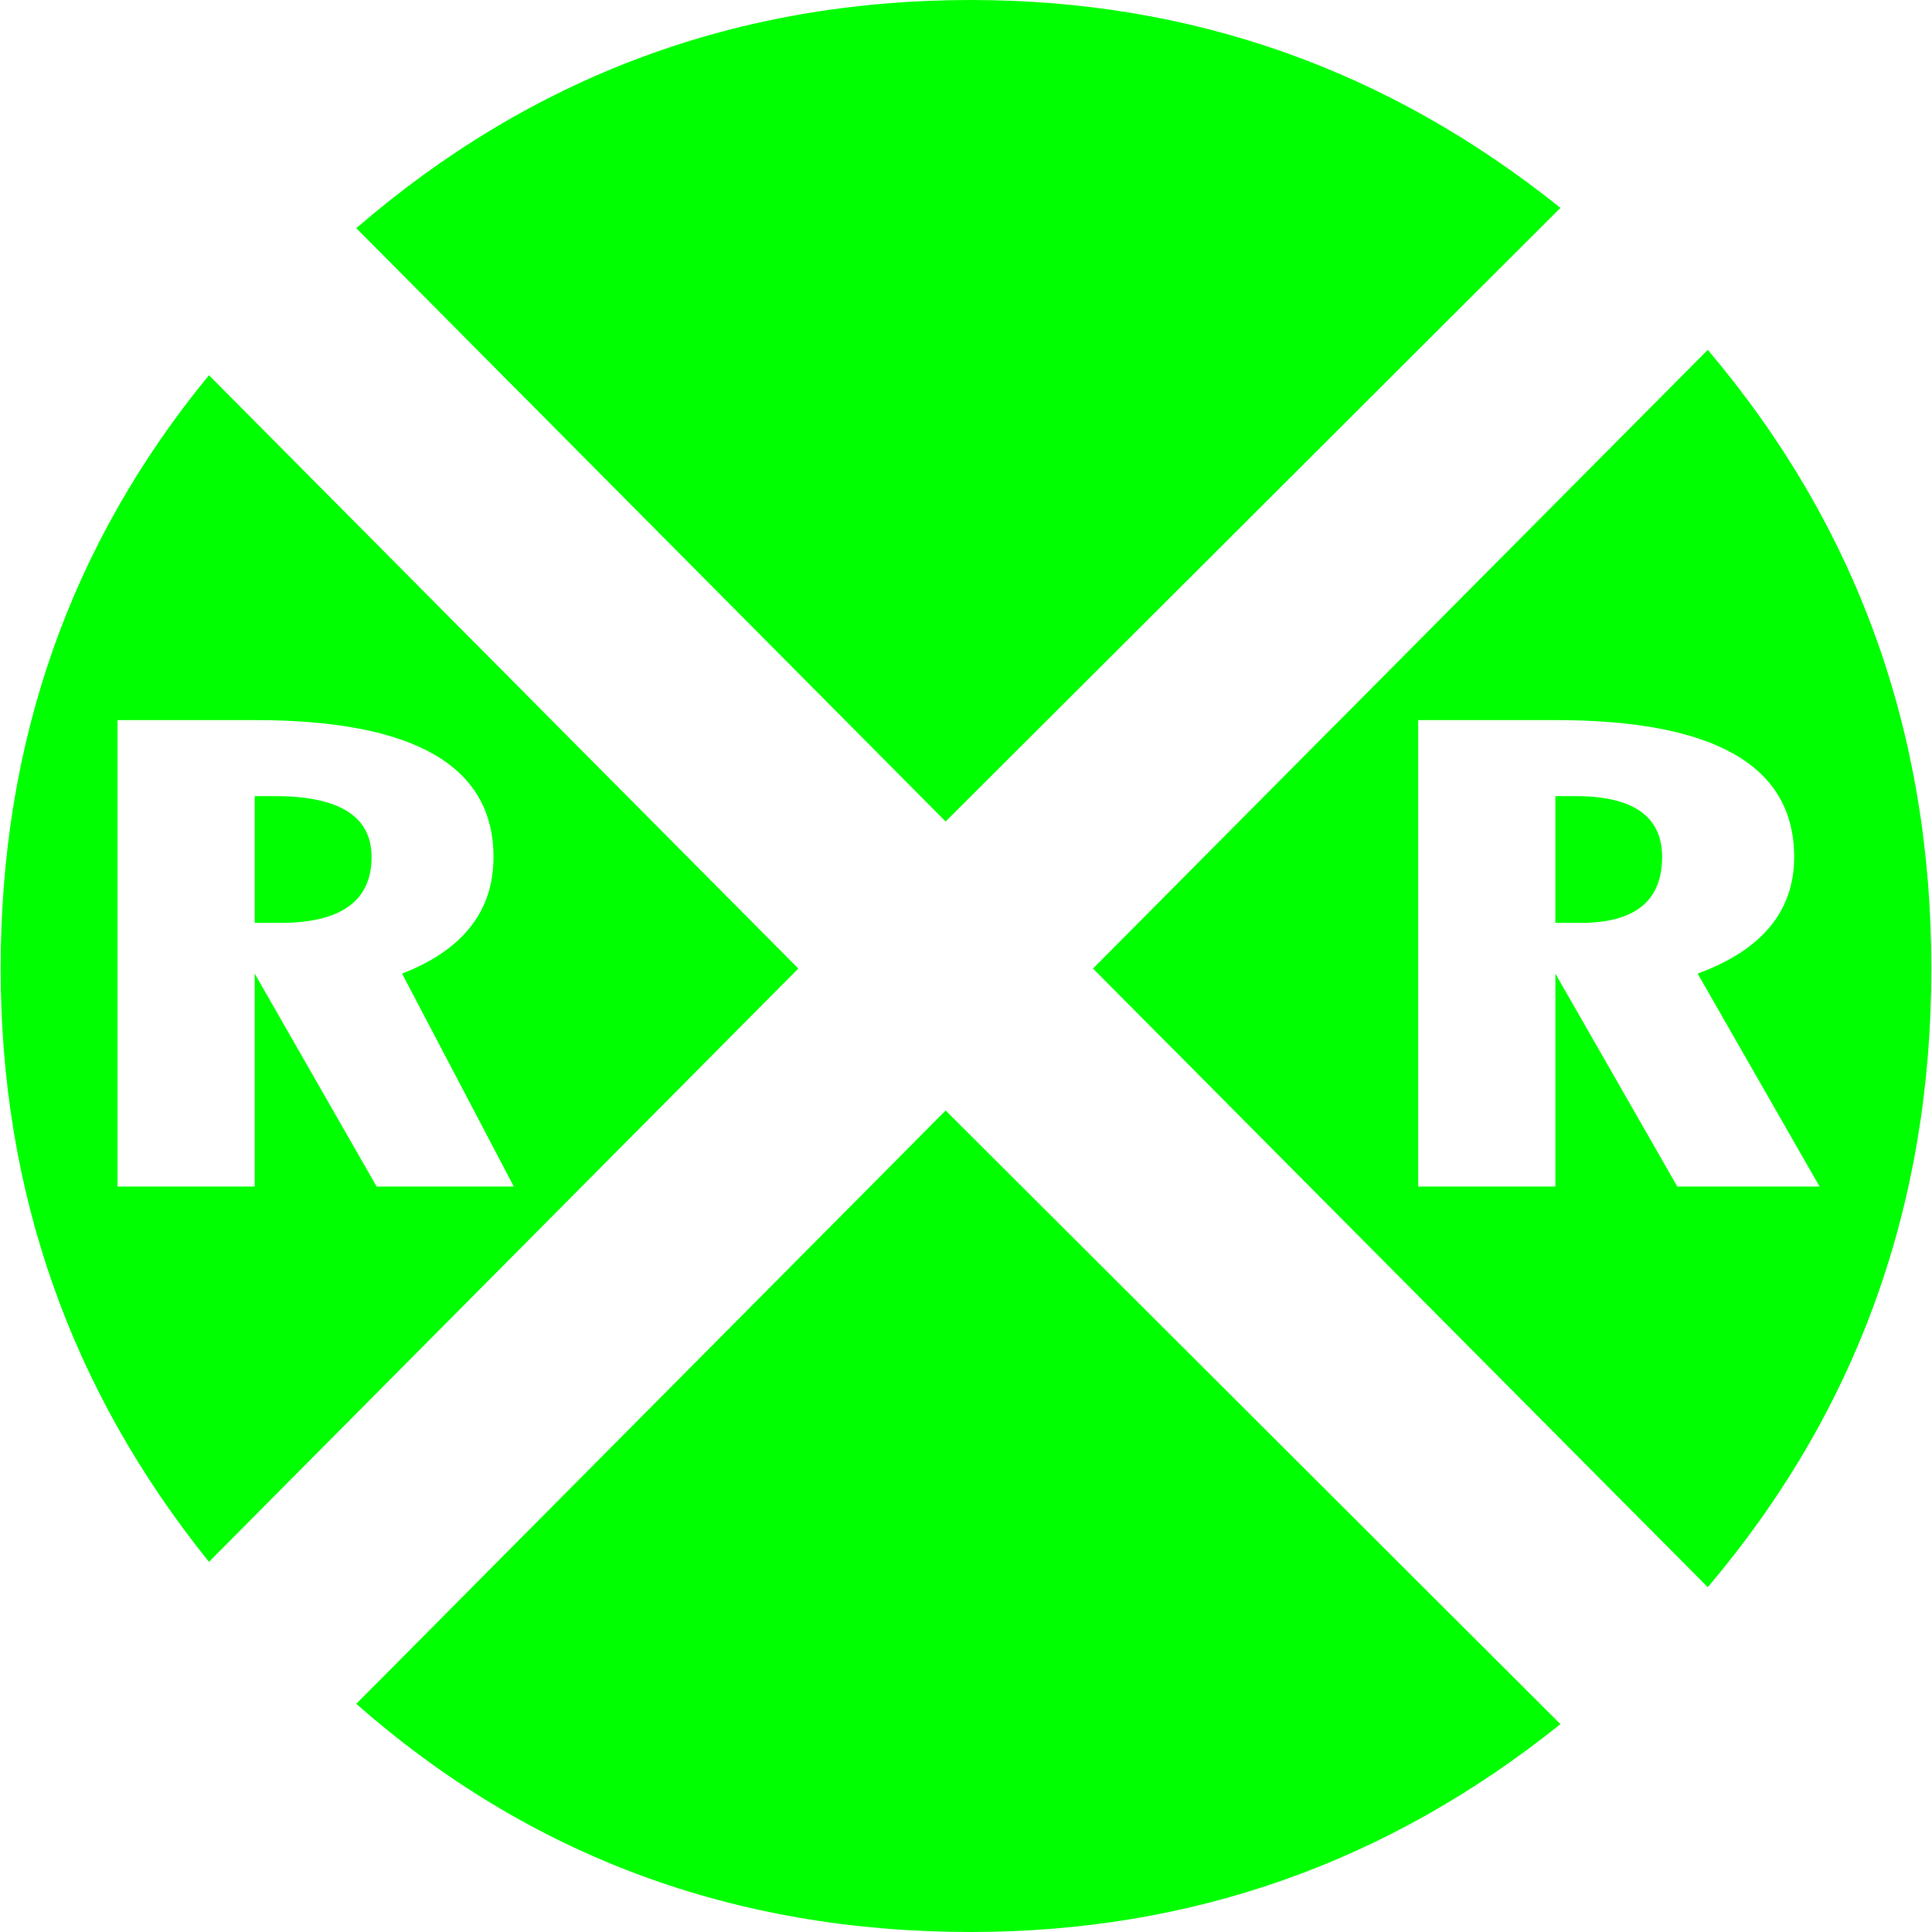 <?xml version="1.0" encoding="UTF-8" standalone="no"?>
<svg
   xmlns:dc="http://purl.org/dc/elements/1.1/"
   xmlns:cc="http://creativecommons.org/ns#"
   xmlns:rdf="http://www.w3.org/1999/02/22-rdf-syntax-ns#"
   xmlns:svg="http://www.w3.org/2000/svg"
   xmlns="http://www.w3.org/2000/svg"
   xmlns:sodipodi="http://sodipodi.sourceforge.net/DTD/sodipodi-0.dtd"
   xmlns:inkscape="http://www.inkscape.org/namespaces/inkscape"
   width="128pt"
   height="128pt"
   viewBox="0 0 128 128"
   version="1.1"
   id="svg5"
   sodipodi:docname="railroad.svg"
   inkscape:version="0.92.1 r15371">
  <defs
     id="defs9" />
  <sodipodi:namedview
     pagecolor="#ffffff"
     bordercolor="#666666"
     borderopacity="1"
     objecttolerance="10"
     gridtolerance="10"
     guidetolerance="10"
     inkscape:pageopacity="0"
     inkscape:pageshadow="2"
     inkscape:window-width="1366"
     inkscape:window-height="685"
     id="namedview7"
     showgrid="false"
     inkscape:zoom="1.3828125"
     inkscape:cx="-61.468927"
     inkscape:cy="85.333333"
     inkscape:window-x="0"
     inkscape:window-y="0"
     inkscape:window-maximized="1"
     inkscape:current-layer="surface1" />
  <g
     id="surface1">
    <path
       style="fill:#00ff00;fill-opacity:1;fill-rule:nonzero;stroke:none"
       d="M 13.844,103.477 C 4.645,92.051 0.043,78.949 0.043,64.168 0.043,49.16 4.645,36.059 13.844,24.859 L 52.891,64.168 13.844,103.477 M 24.617,56.777 c 0,2.91 -2.02,4.367 -6.059,4.367 H 16.875 v -8.398 h 1.344 c 4.266,0 6.398,1.344 6.398,4.031 m 8.078,0 c 0,-6.047 -5.273,-9.07 -15.82,-9.07 H 7.785 v 30.906 H 16.875 V 64.504 l 8.078,14.109 h 9.09 l -7.406,-14.109 c 4.039,-1.566 6.059,-4.145 6.059,-7.727 M 103.383,114.227 C 91.938,123.41 78.922,128 64.336,128 48.629,128 35.051,122.961 23.605,112.883 L 62.652,73.574 103.383,114.227 m 9.762,-9.07 L 72.414,64.168 113.145,23.18 c 9.875,11.648 14.812,25.309 14.812,40.988 0,15.68 -4.938,29.34 -14.812,40.988 m -8.75,-52.41 c 3.812,0 5.723,1.344 5.723,4.031 0,2.91 -1.797,4.367 -5.387,4.367 h -1.684 v -8.398 h 1.348 m 14.473,4.031 c 0,-6.047 -5.273,-9.07 -15.82,-9.07 h -9.09 v 30.906 h 9.09 V 64.504 l 8.078,14.109 h 9.426 l -8.078,-14.109 c 4.266,-1.566 6.395,-4.145 6.395,-7.727 M 64.336,0 C 78.922,0 91.938,4.59 103.383,13.773 L 62.652,54.426 23.605,15.117 C 35.277,5.039 48.852,0 64.336,0"
       id="path2"
       inkscape:connector-curvature="0" />
  </g>
</svg>
